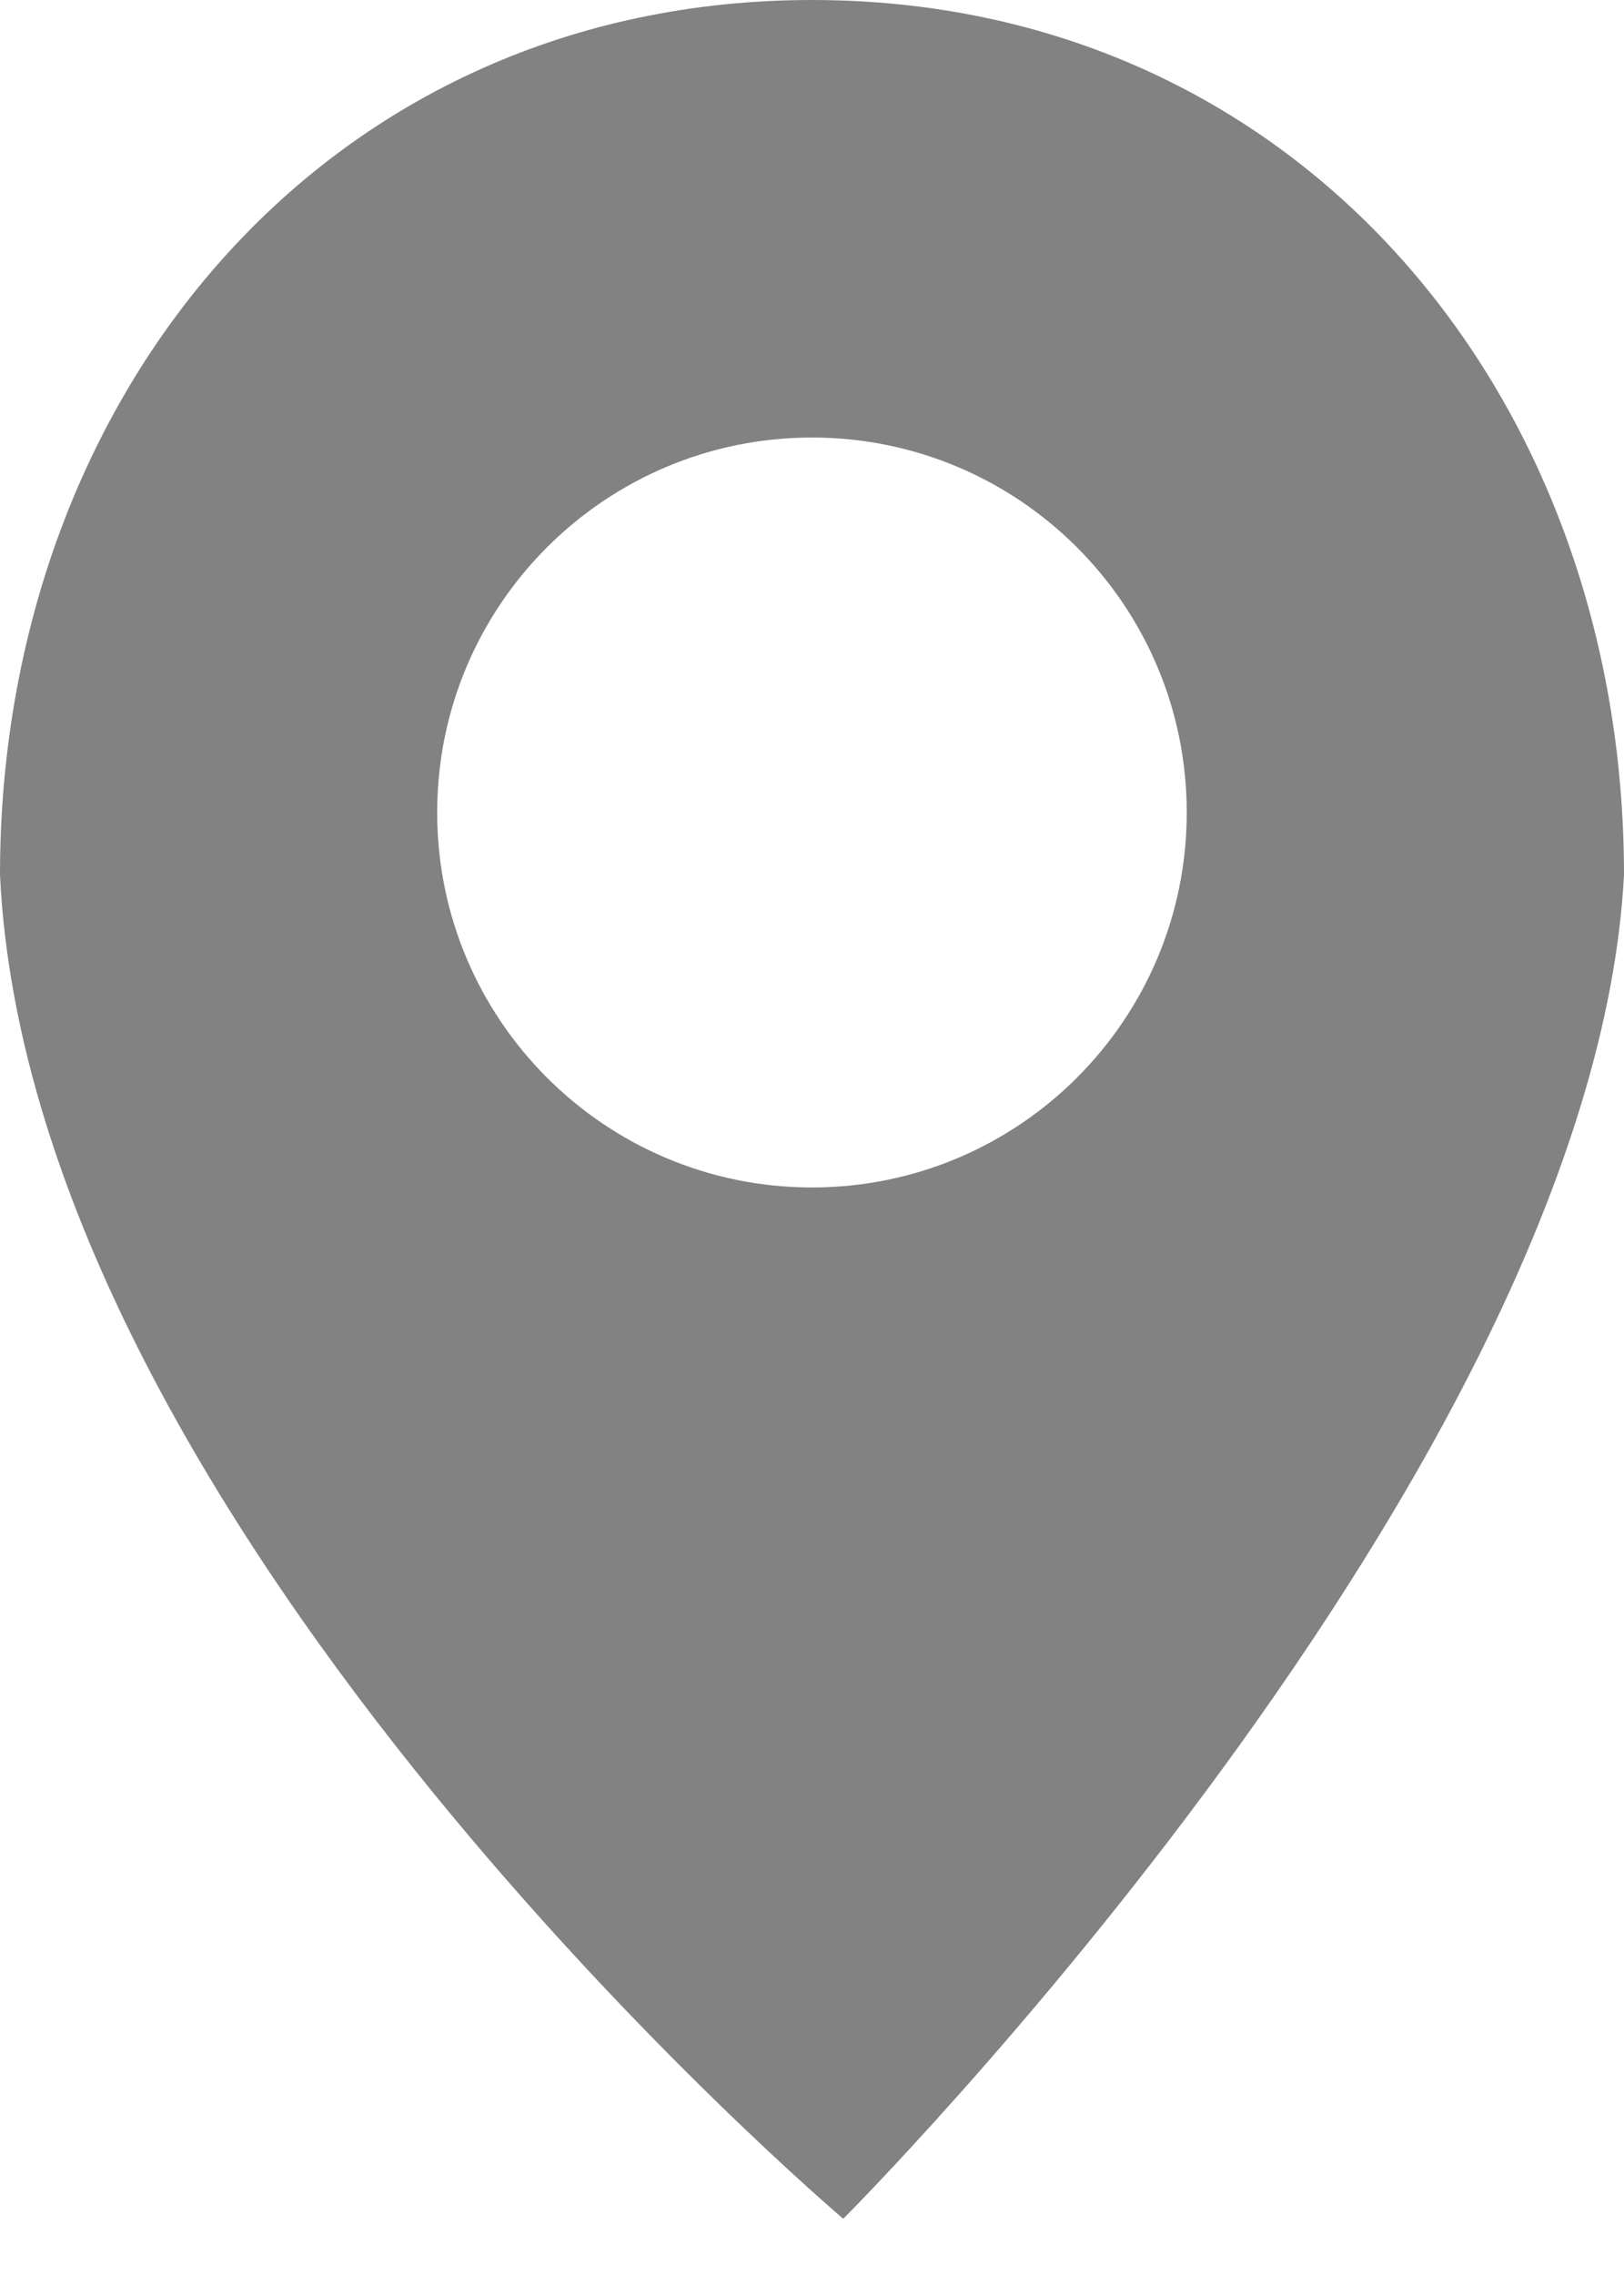 <svg width="20" height="28" viewBox="0 0 20 28" fill="none" xmlns="http://www.w3.org/2000/svg">
<path fill-rule="evenodd" clip-rule="evenodd" d="M10.385 27.308C10.385 27.308 19.615 18.077 20 10.769C20 4.822 15.948 0 10 0C4.052 0 0 4.822 0 10.769C0.385 18.846 10.385 27.308 10.385 27.308ZM10 14.615C12.549 14.615 14.615 12.549 14.615 10C14.615 7.451 12.549 5.385 10 5.385C7.451 5.385 5.384 7.451 5.384 10C5.384 12.549 7.451 14.615 10 14.615Z" fill="#828282"/>
</svg>
